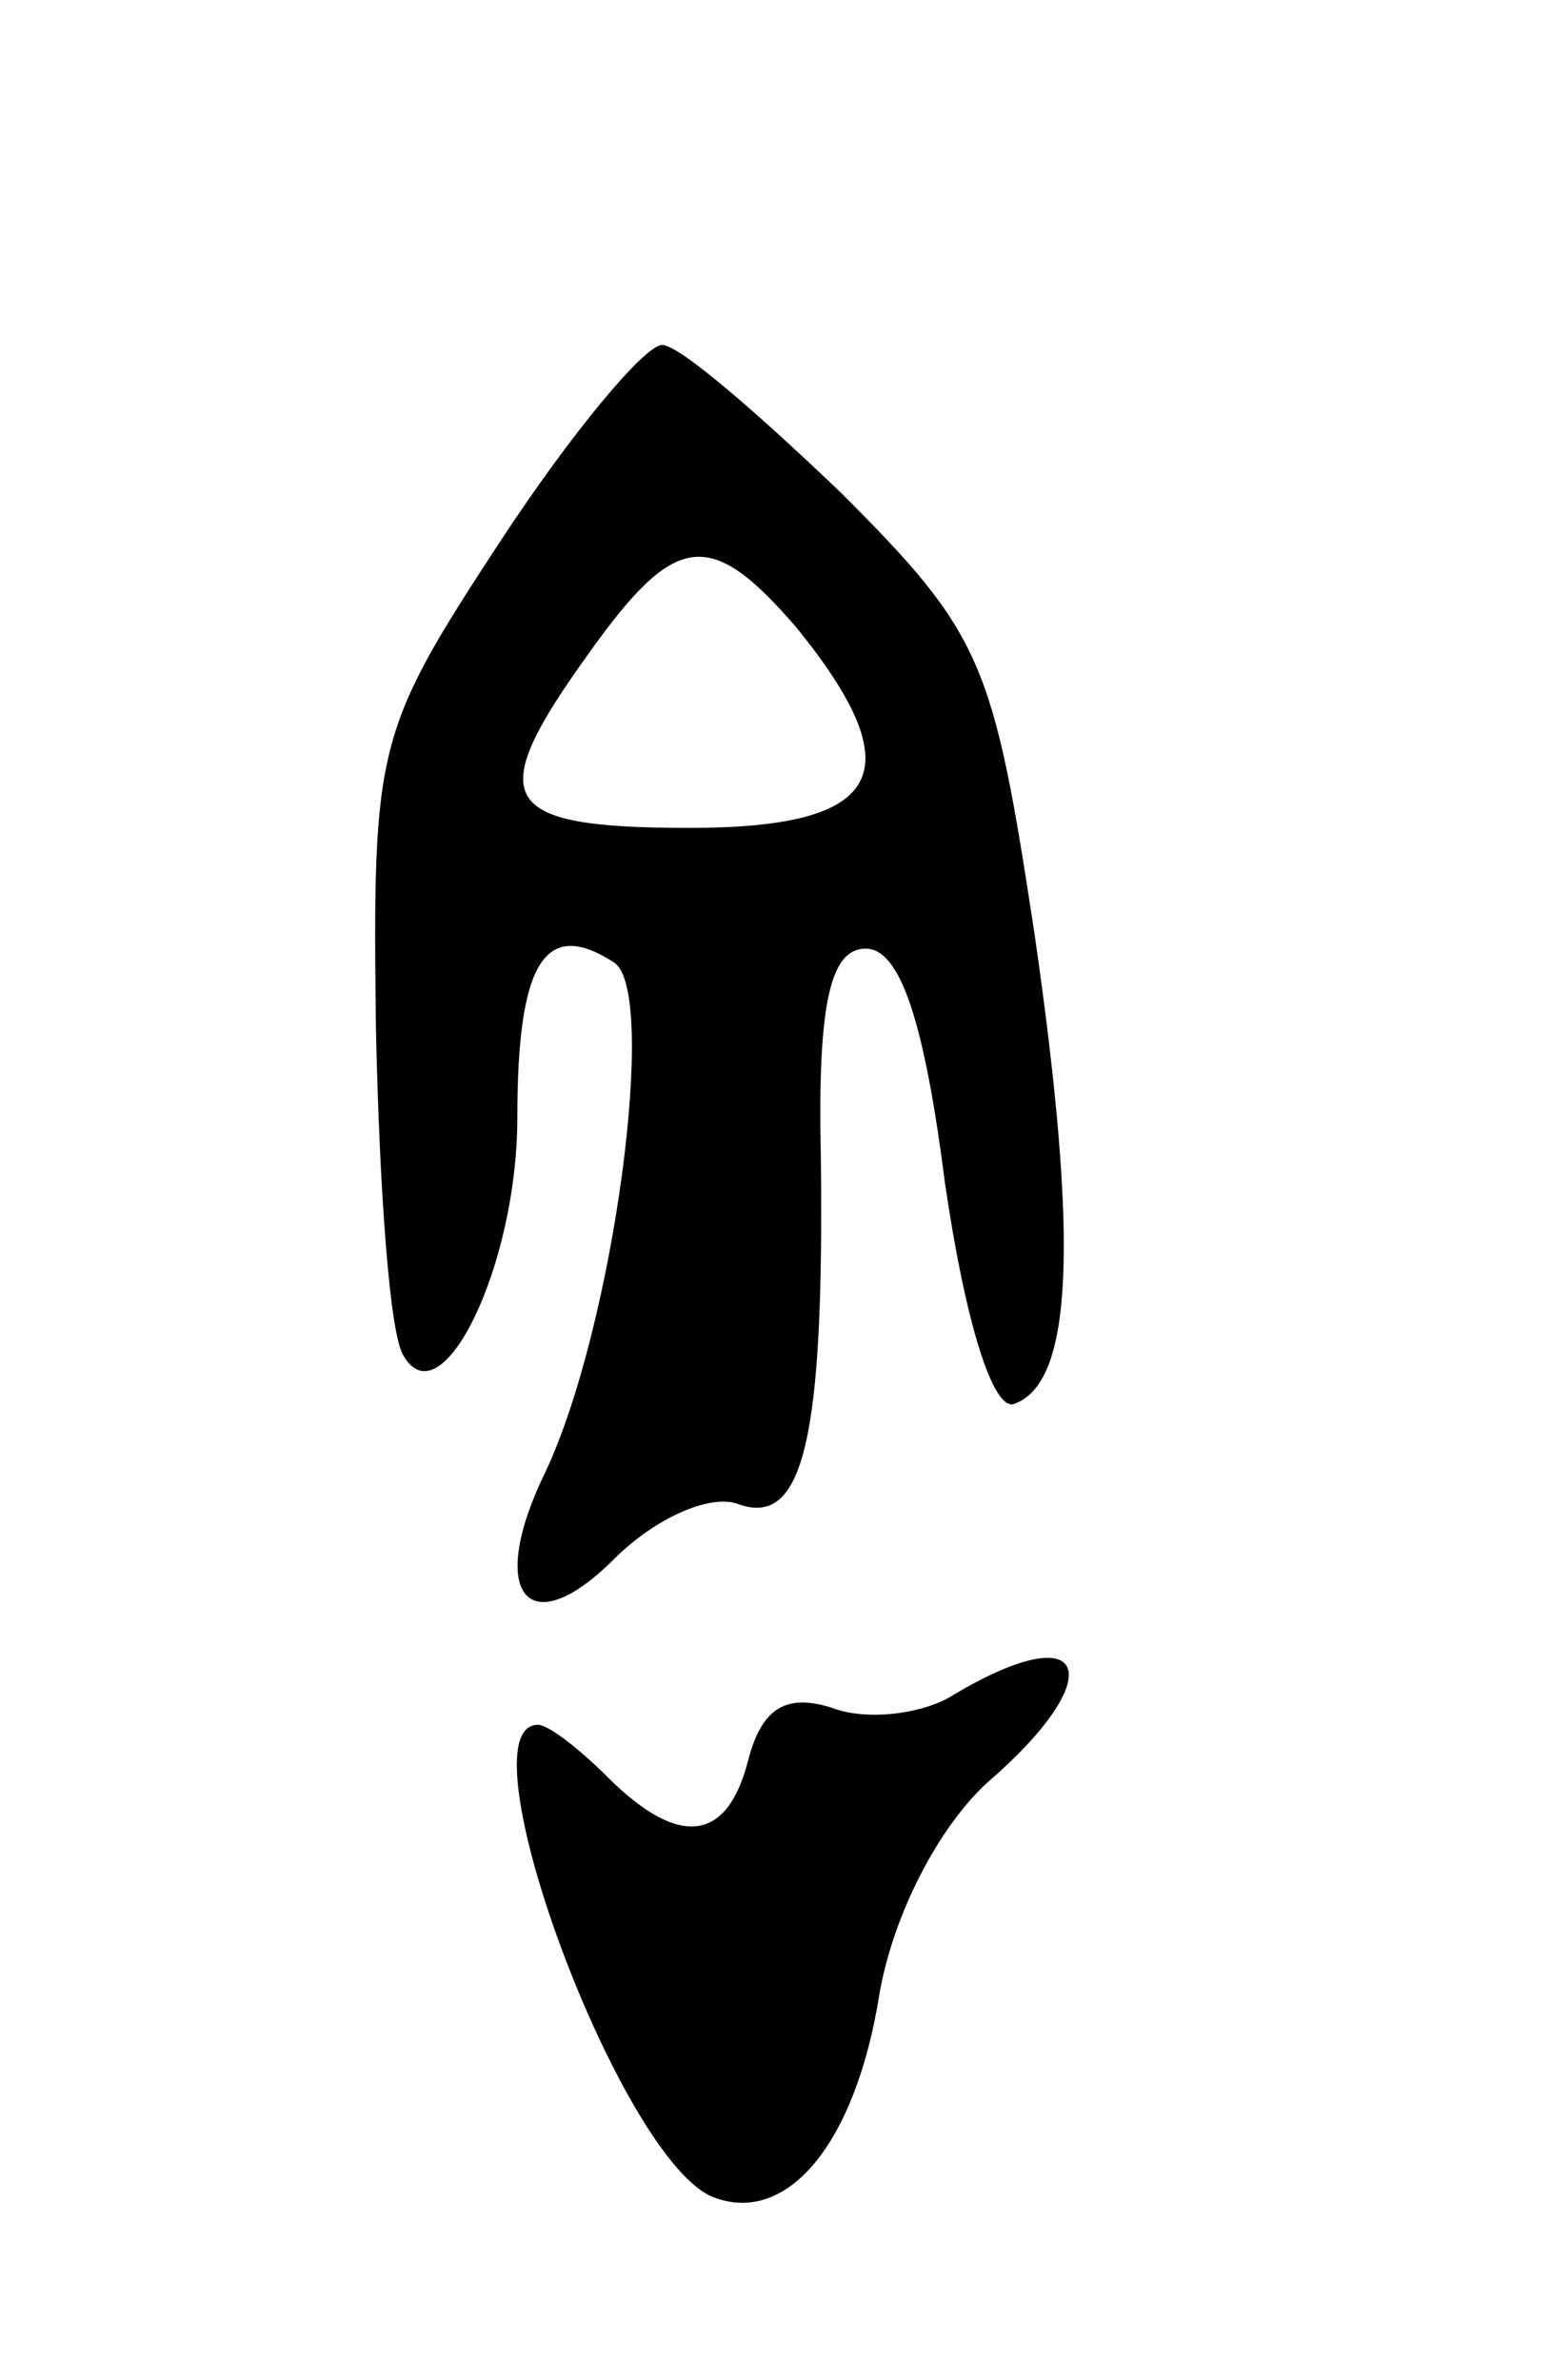 <svg version="1.0" xmlns="http://www.w3.org/2000/svg"
 width="45pt" height="69pt" viewBox="0 0 45 69"
 preserveAspectRatio="xMidYMid meet">
<g transform="translate(0,69) scale(0.1,-0.1)"
fill="#000000" stroke="none">
<path d="M145 533 c-36 -55 -37 -59 -36 -141 1 -47 4 -89 8 -95 11 -19 33 26
33 69 0 45 8 58 28 45 13 -8 0 -106 -20 -148 -17 -35 -5 -50 20 -25 12 12 28
19 36 16 19 -7 25 19 24 101 -1 45 3 60 13 60 10 0 17 -21 23 -68 6 -41 14
-66 20 -64 17 6 19 46 6 136 -12 79 -15 87 -56 128 -24 23 -47 43 -52 43 -5 0
-26 -25 -47 -57z m86 -25 c34 -42 25 -58 -31 -58 -56 0 -60 8 -29 51 25 35 35
36 60 7z"/>
<path d="M277 199 c-9 -6 -26 -8 -36 -4 -13 4 -20 0 -24 -15 -6 -24 -20 -26
-41 -5 -8 8 -17 15 -20 15 -23 0 24 -127 51 -137 21 -8 41 15 48 59 4 23 17
48 31 61 36 31 30 49 -9 26z"/>
</g>
</svg>
